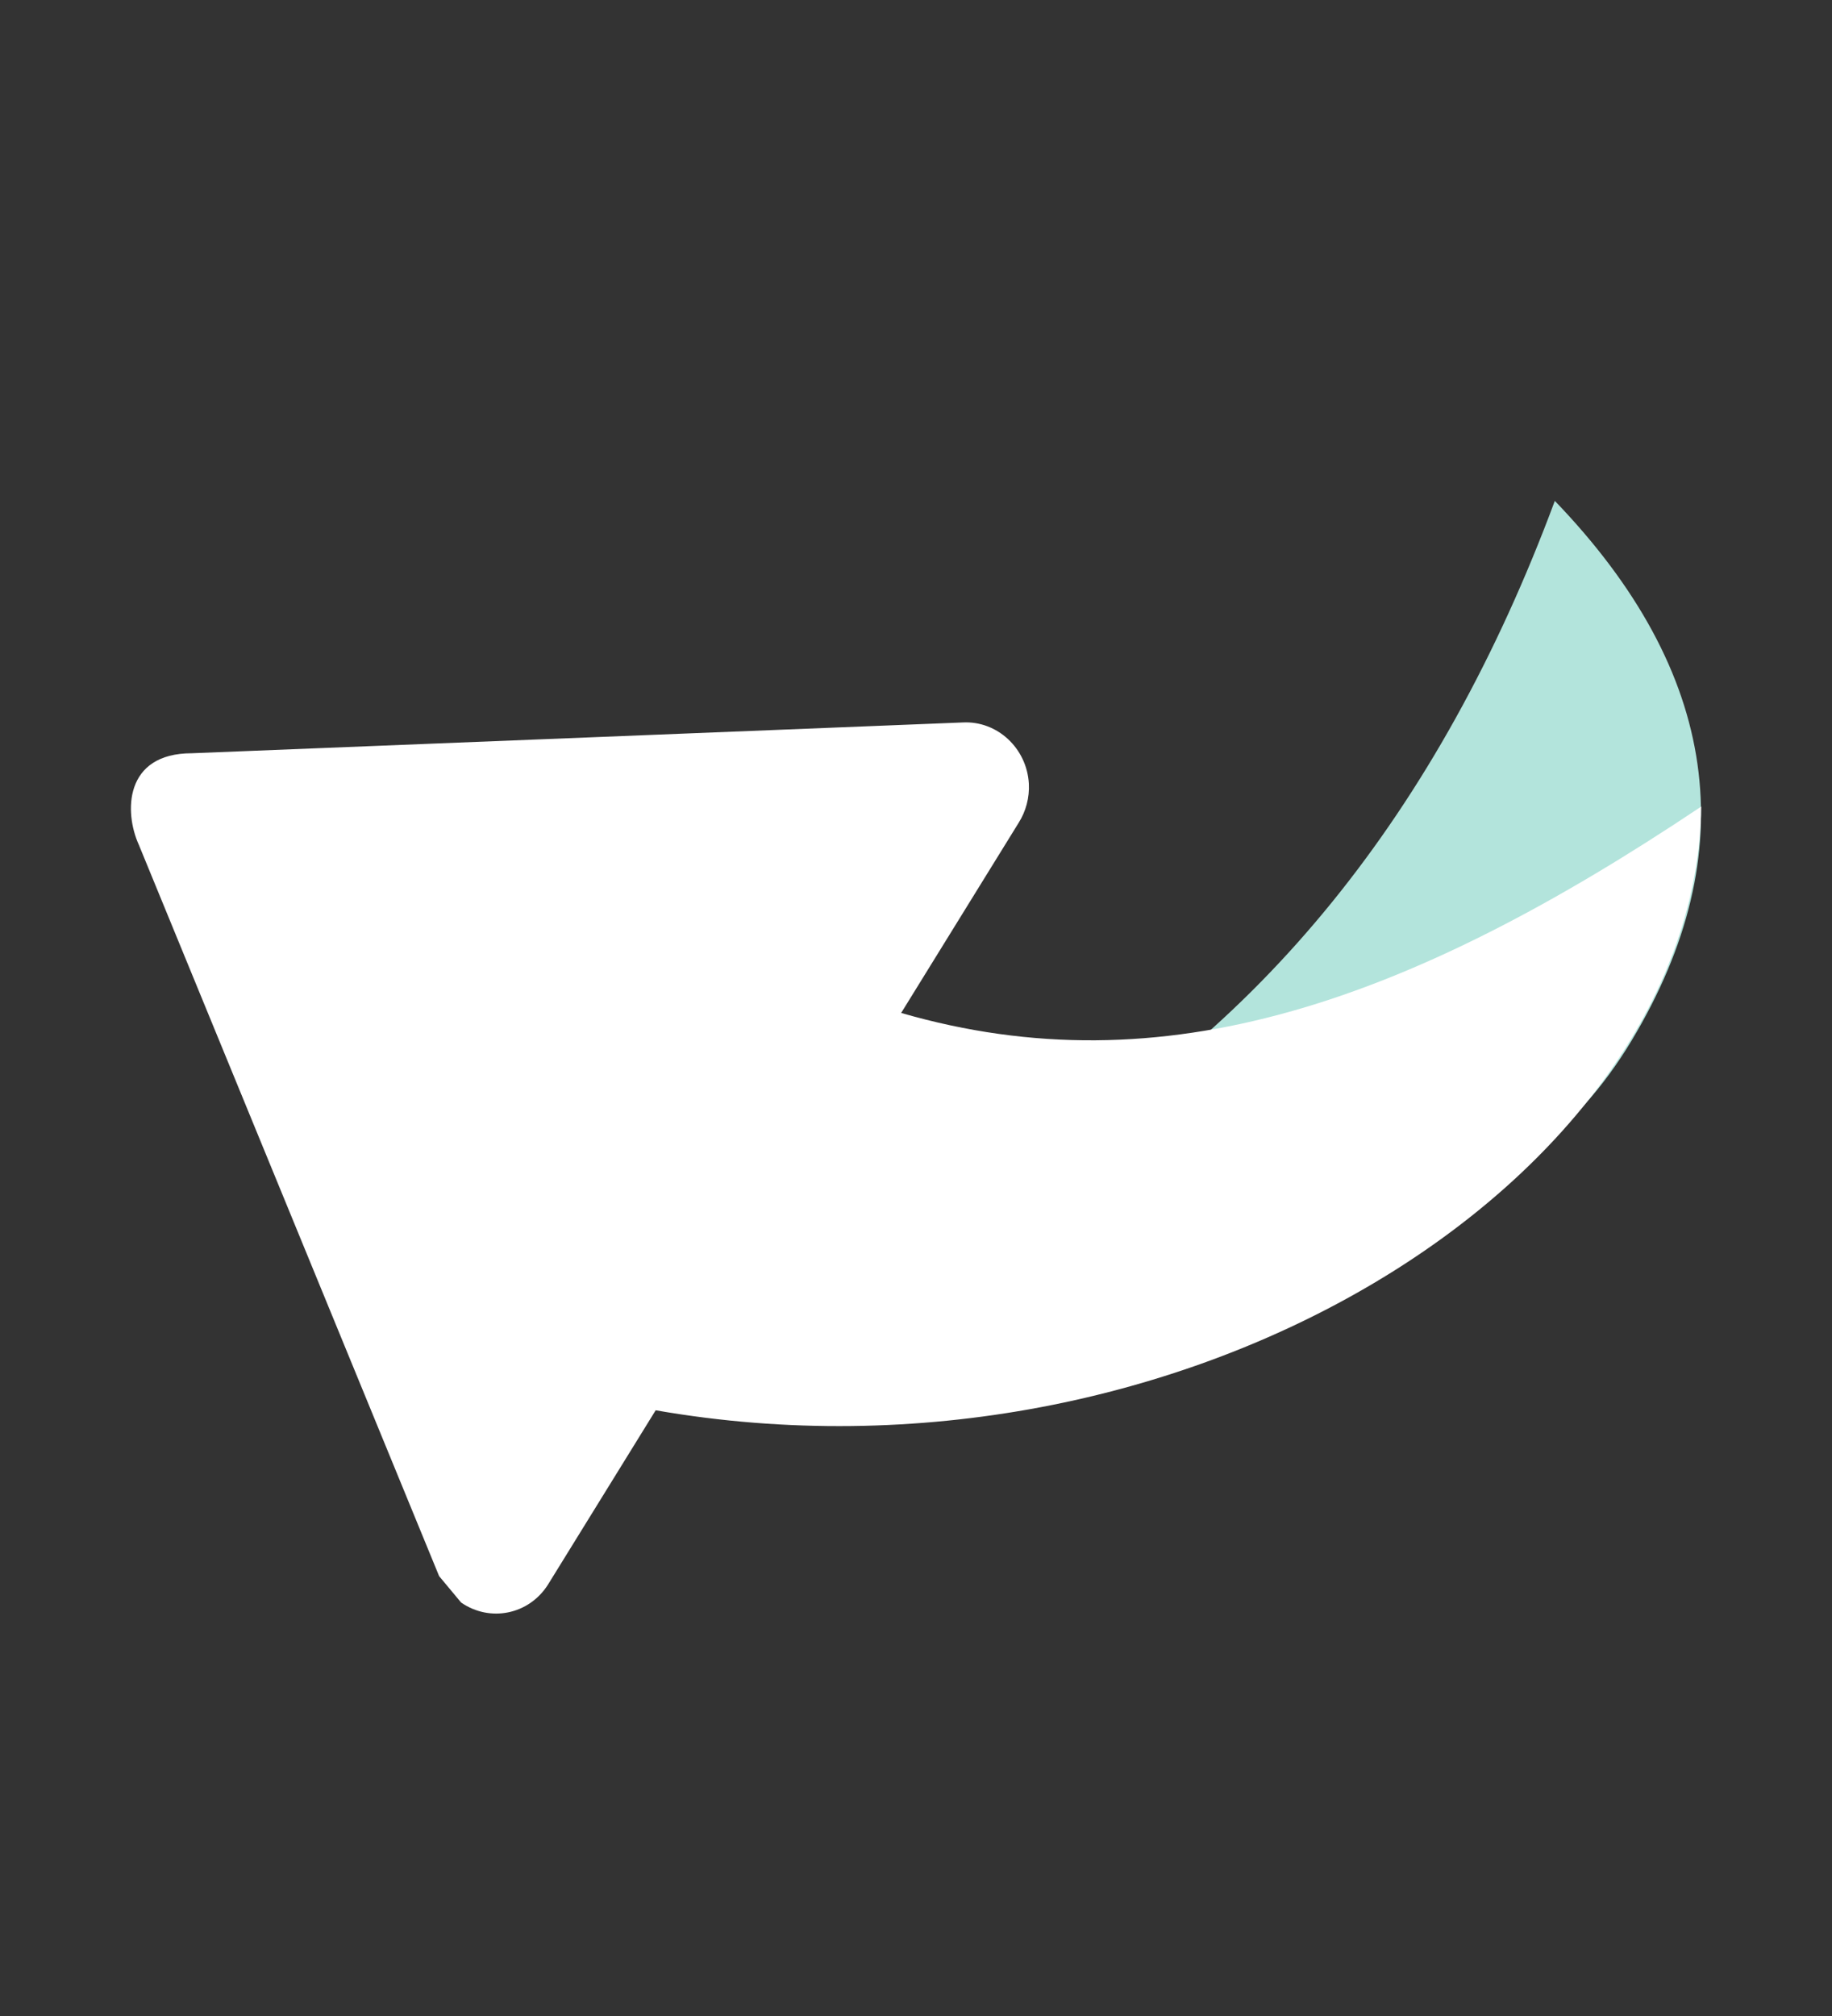 <svg width="10" height="11" viewBox="0 0 10 11" fill="none" xmlns="http://www.w3.org/2000/svg">
<rect x="0" y="0" width="10" height="11" fill="#333333" stroke="none"/>
<g clip-path="url(#clip0_1_93)">
<g clip-path="url(#clip1_1_93)">
<path fill-rule="evenodd" clip-rule="evenodd" d="M5.518 6.391C6.865 5.653 7.855 4.433 8.487 2.733C9.386 3.667 9.525 4.648 8.906 5.678C8.286 6.708 7.157 6.945 5.518 6.391Z" fill="#B3E4DC"/>
<path d="M0.758 4.61L2.397 8.6L2.517 8.744C2.675 8.853 2.886 8.81 2.99 8.648L3.579 7.695C6.453 8.196 9.259 6.44 9.286 4.401C7.686 5.471 6.35 5.941 4.919 5.527L5.56 4.49C5.6 4.427 5.62 4.352 5.616 4.276C5.605 4.082 5.443 3.932 5.255 3.942L1.047 4.11C0.677 4.11 0.677 4.433 0.758 4.61Z" fill="white"/>
</g>
</g>
<defs>
<clipPath id="clip0_1_93">
<rect width="10" height="10" fill="white" transform="translate(0 0.59)"/>
</clipPath>
<clipPath id="clip1_1_93">
<rect width="10" height="10" fill="white" transform="translate(0 0.59)"/>
</clipPath>
</defs>
</svg>
